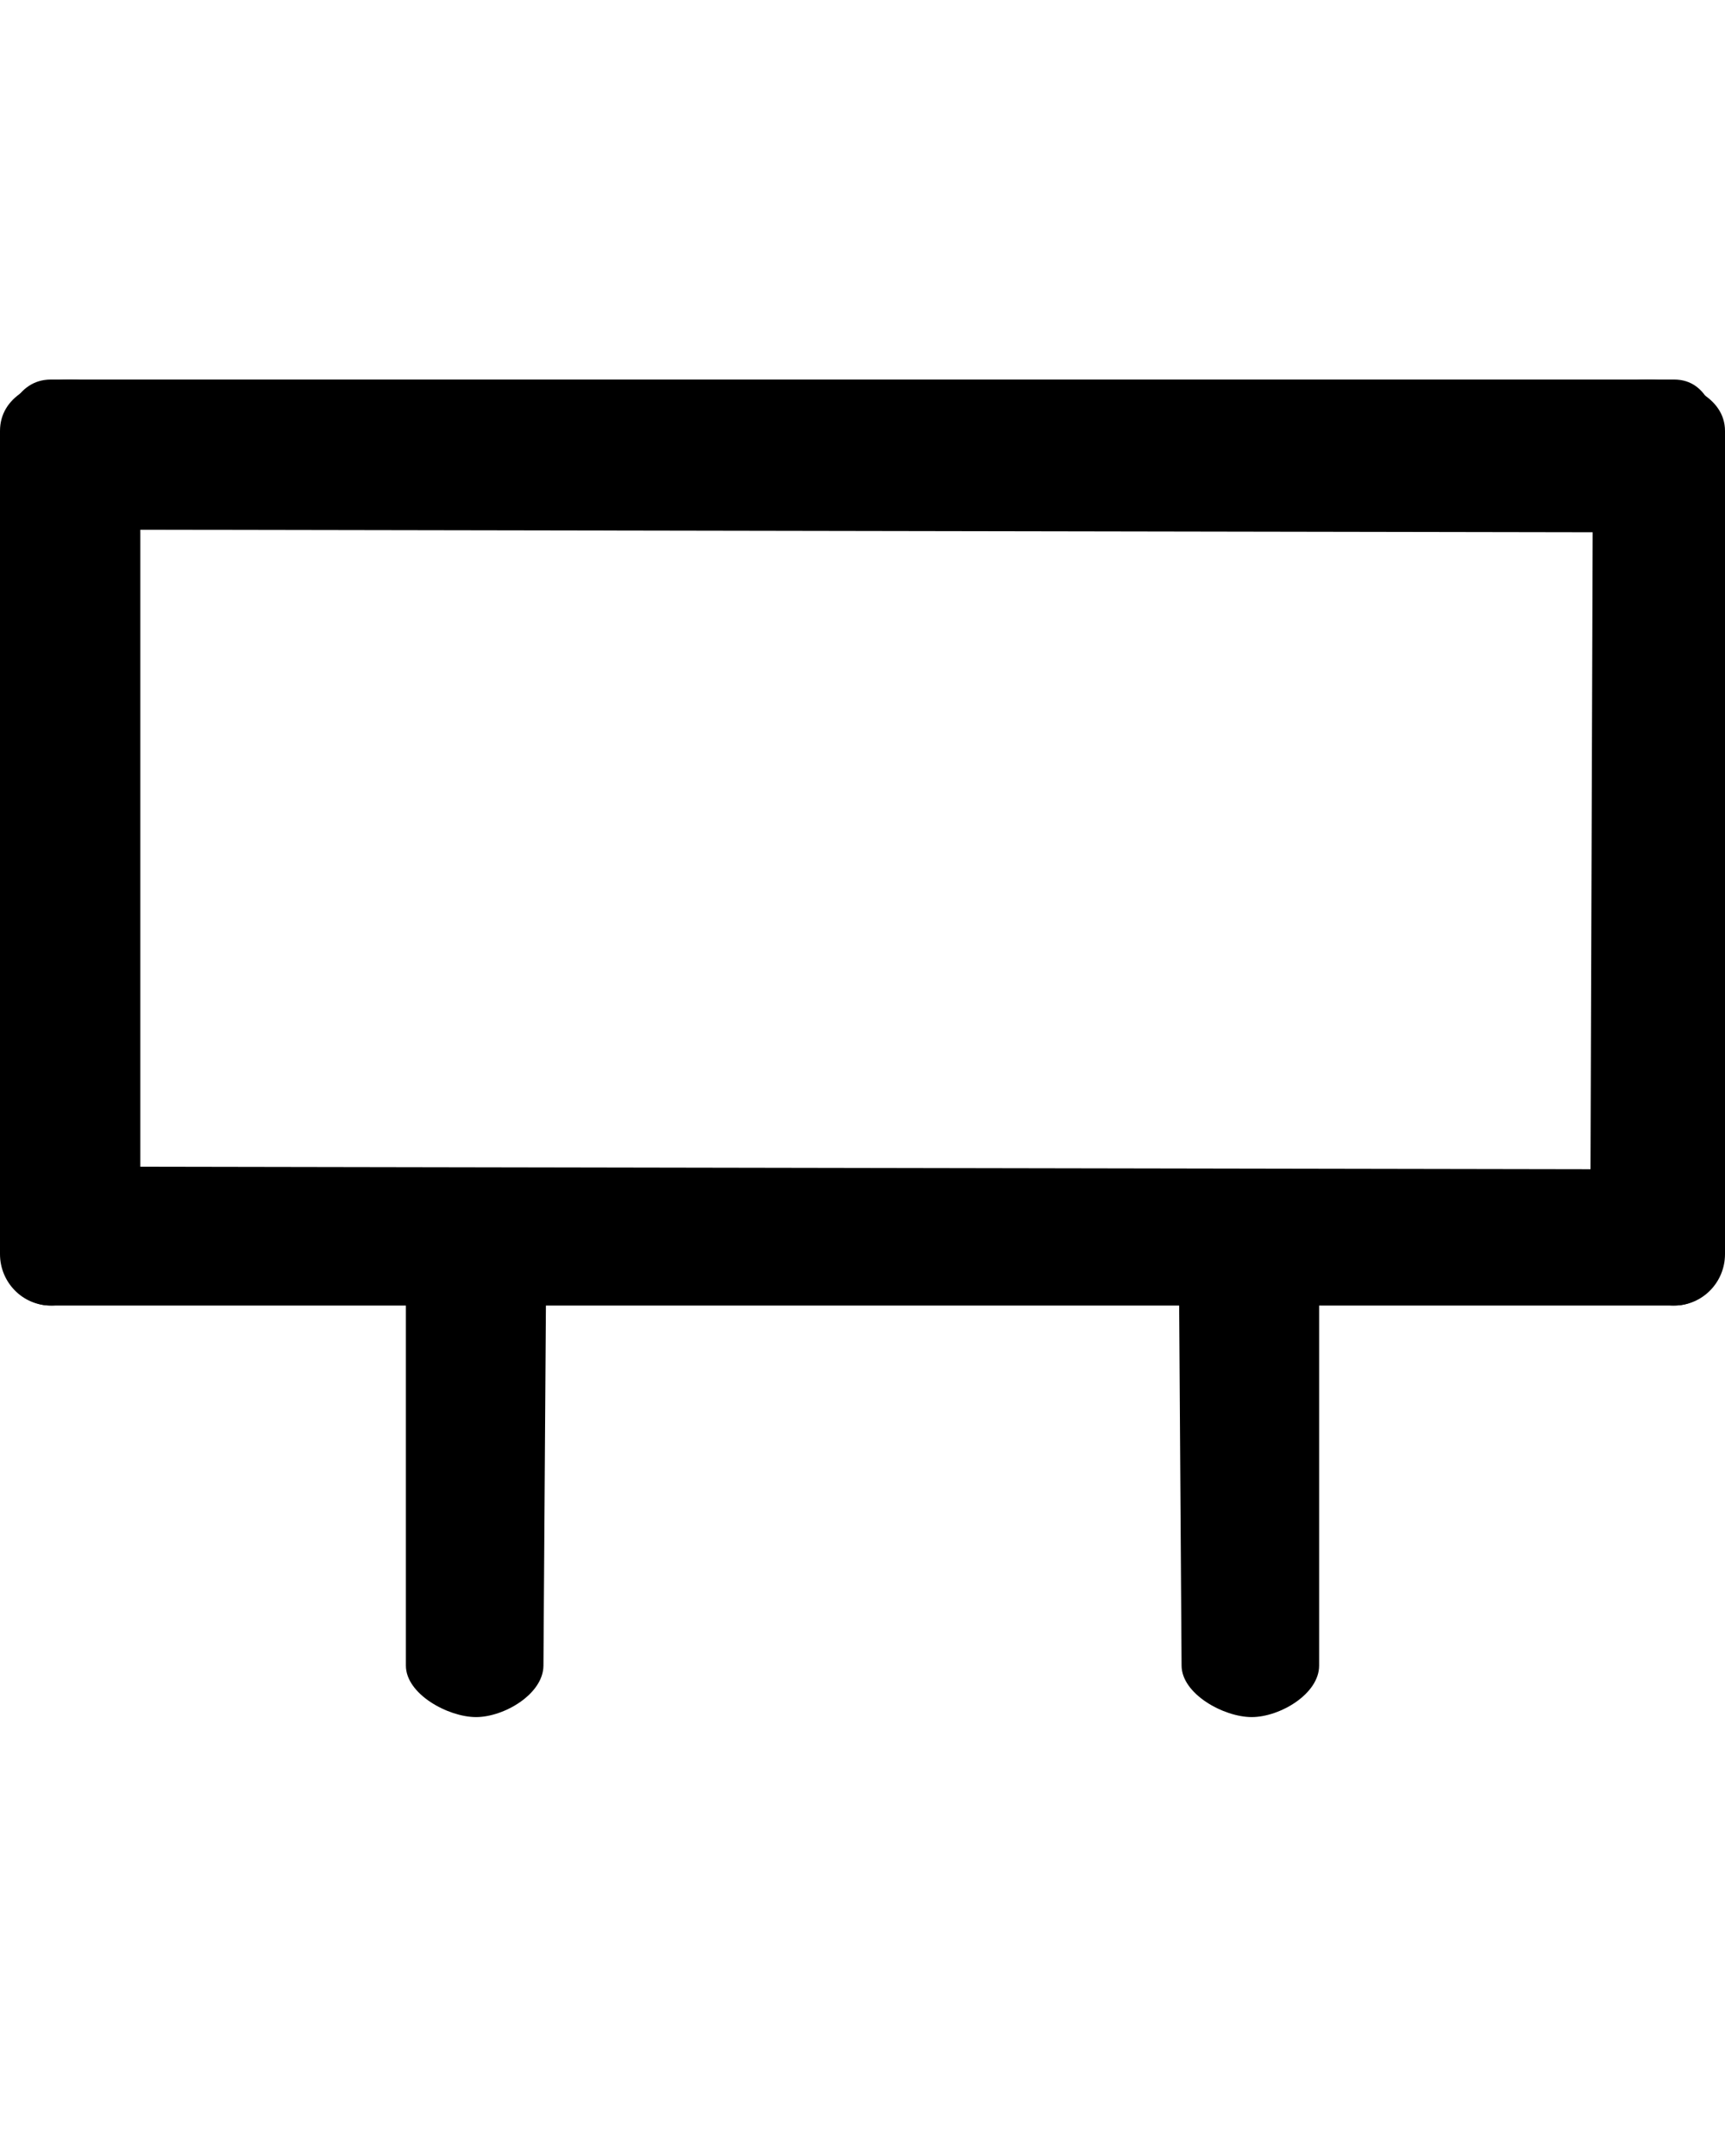 <?xml version="1.0" encoding="UTF-8" standalone="no"?>
<svg
   viewBox="0 0 100 125"
   x="0px"
   y="0px"
   version="1.1"
   id="svg7"
   sodipodi:docname="noun-outdoor-advertising.svg"
   inkscape:version="1.3 (0e150ed6c4, 2023-07-21)"
   xmlns:inkscape="http://www.inkscape.org/namespaces/inkscape"
   xmlns:sodipodi="http://sodipodi.sourceforge.net/DTD/sodipodi-0.dtd"
   xmlns="http://www.w3.org/2000/svg"
   xmlns:svg="http://www.w3.org/2000/svg"
   xmlns:rdf="http://www.w3.org/1999/02/22-rdf-syntax-ns#"
   xmlns:cc="http://creativecommons.org/ns#"
   xmlns:dc="http://purl.org/dc/elements/1.1/">
  <defs
     id="defs7" />
  <sodipodi:namedview
     id="namedview7"
     pagecolor="#ffffff"
     bordercolor="#000000"
     borderopacity="0.25"
     inkscape:showpageshadow="2"
     inkscape:pageopacity="0.0"
     inkscape:pagecheckerboard="0"
     inkscape:deskcolor="#d1d1d1"
     inkscape:zoom="6.216"
     inkscape:cx="49.951737"
     inkscape:cy="62.339125"
     inkscape:window-width="1920"
     inkscape:window-height="991"
     inkscape:window-x="-9"
     inkscape:window-y="-9"
     inkscape:window-maximized="1"
     inkscape:current-layer="svg7" />
  <title
     id="title1">Straight_Line</title>
  <path
     d="M 96.094,30.866 3.263,30.705 c -3.922,-0.007 -4.243,-8.7 -0.322,-8.7 H 97.059 c 3.922,0 2.956,8.868 -0.965,8.861 z"
     id="path1"
     style="fill:#000000;fill-opacity:1;stroke-width:1.927;stroke-dasharray:none;paint-order:fill markers stroke"
     sodipodi:nodetypes="sssss" />
  <path
     d="m 97.059,75.692 c -1.624,0 -4.877,-1.335 -4.872,-2.983 L 92.348,24.987 c -1.768,-3.975 7.653,-3.975 7.652,0 v 47.722 c 0,1.647 -1.317,2.983 -2.941,2.983 z"
     id="path2"
     style="fill:#000000;fill-opacity:1;stroke-width:1.927;stroke-dasharray:none;paint-order:fill markers stroke"
     sodipodi:nodetypes="ssccss" />
  <path
     d="M 97.059,75.692 H 45.045 2.941 c -3.922,0 -2.795,-8.063 1.126,-8.057 l 92.187,0.161 c 3.922,0.007 4.726,7.896 0.804,7.896 z"
     id="path3"
     style="fill:#000000;fill-opacity:1;stroke-width:1.927;stroke-dasharray:none;paint-order:fill markers stroke"
     sodipodi:nodetypes="scssss" />
  <path
     d="M 2.941,75.692 C 1.317,75.692 -4.449287e-7,74.356 -1.7262379e-7,72.709 V 24.987 C 3.7813391e-4,21.011 8.135,21.011 8.135,24.987 v 47.722 c 0,1.647 -3.569,2.983 -5.193,2.983 z"
     id="path4"
     style="fill:#000000;fill-opacity:1;stroke-width:1.927;stroke-dasharray:none;paint-order:fill markers stroke"
     sodipodi:nodetypes="ssccss" />
  <path
     d="m 27.597,99.553 c -1.624,0 -4.067,-1.335 -4.067,-2.983 V 72.709 c 0.002,-3.975 8.137,-3.653 8.135,0.322 l -0.161,23.539 c -0.011,1.647 -2.282,2.983 -3.906,2.983 z"
     id="path5"
     style="fill:#000000;fill-opacity:1;stroke-width:1.927;stroke-dasharray:none;paint-order:fill markers stroke"
     sodipodi:nodetypes="ssccss" />
  <path
     d="m 72.564,99.553 c -1.624,0 -4.056,-1.335 -4.067,-2.983 L 68.336,72.548 c 0.001,-3.975 8.136,-3.814 8.135,0.161 v 23.861 c 10e-7,1.647 -2.282,2.983 -3.906,2.983 z"
     id="path6"
     style="fill:#000000;fill-opacity:1;stroke-width:1.927;stroke-dasharray:none;paint-order:fill markers stroke"
     sodipodi:nodetypes="ssccss" />

</svg>
